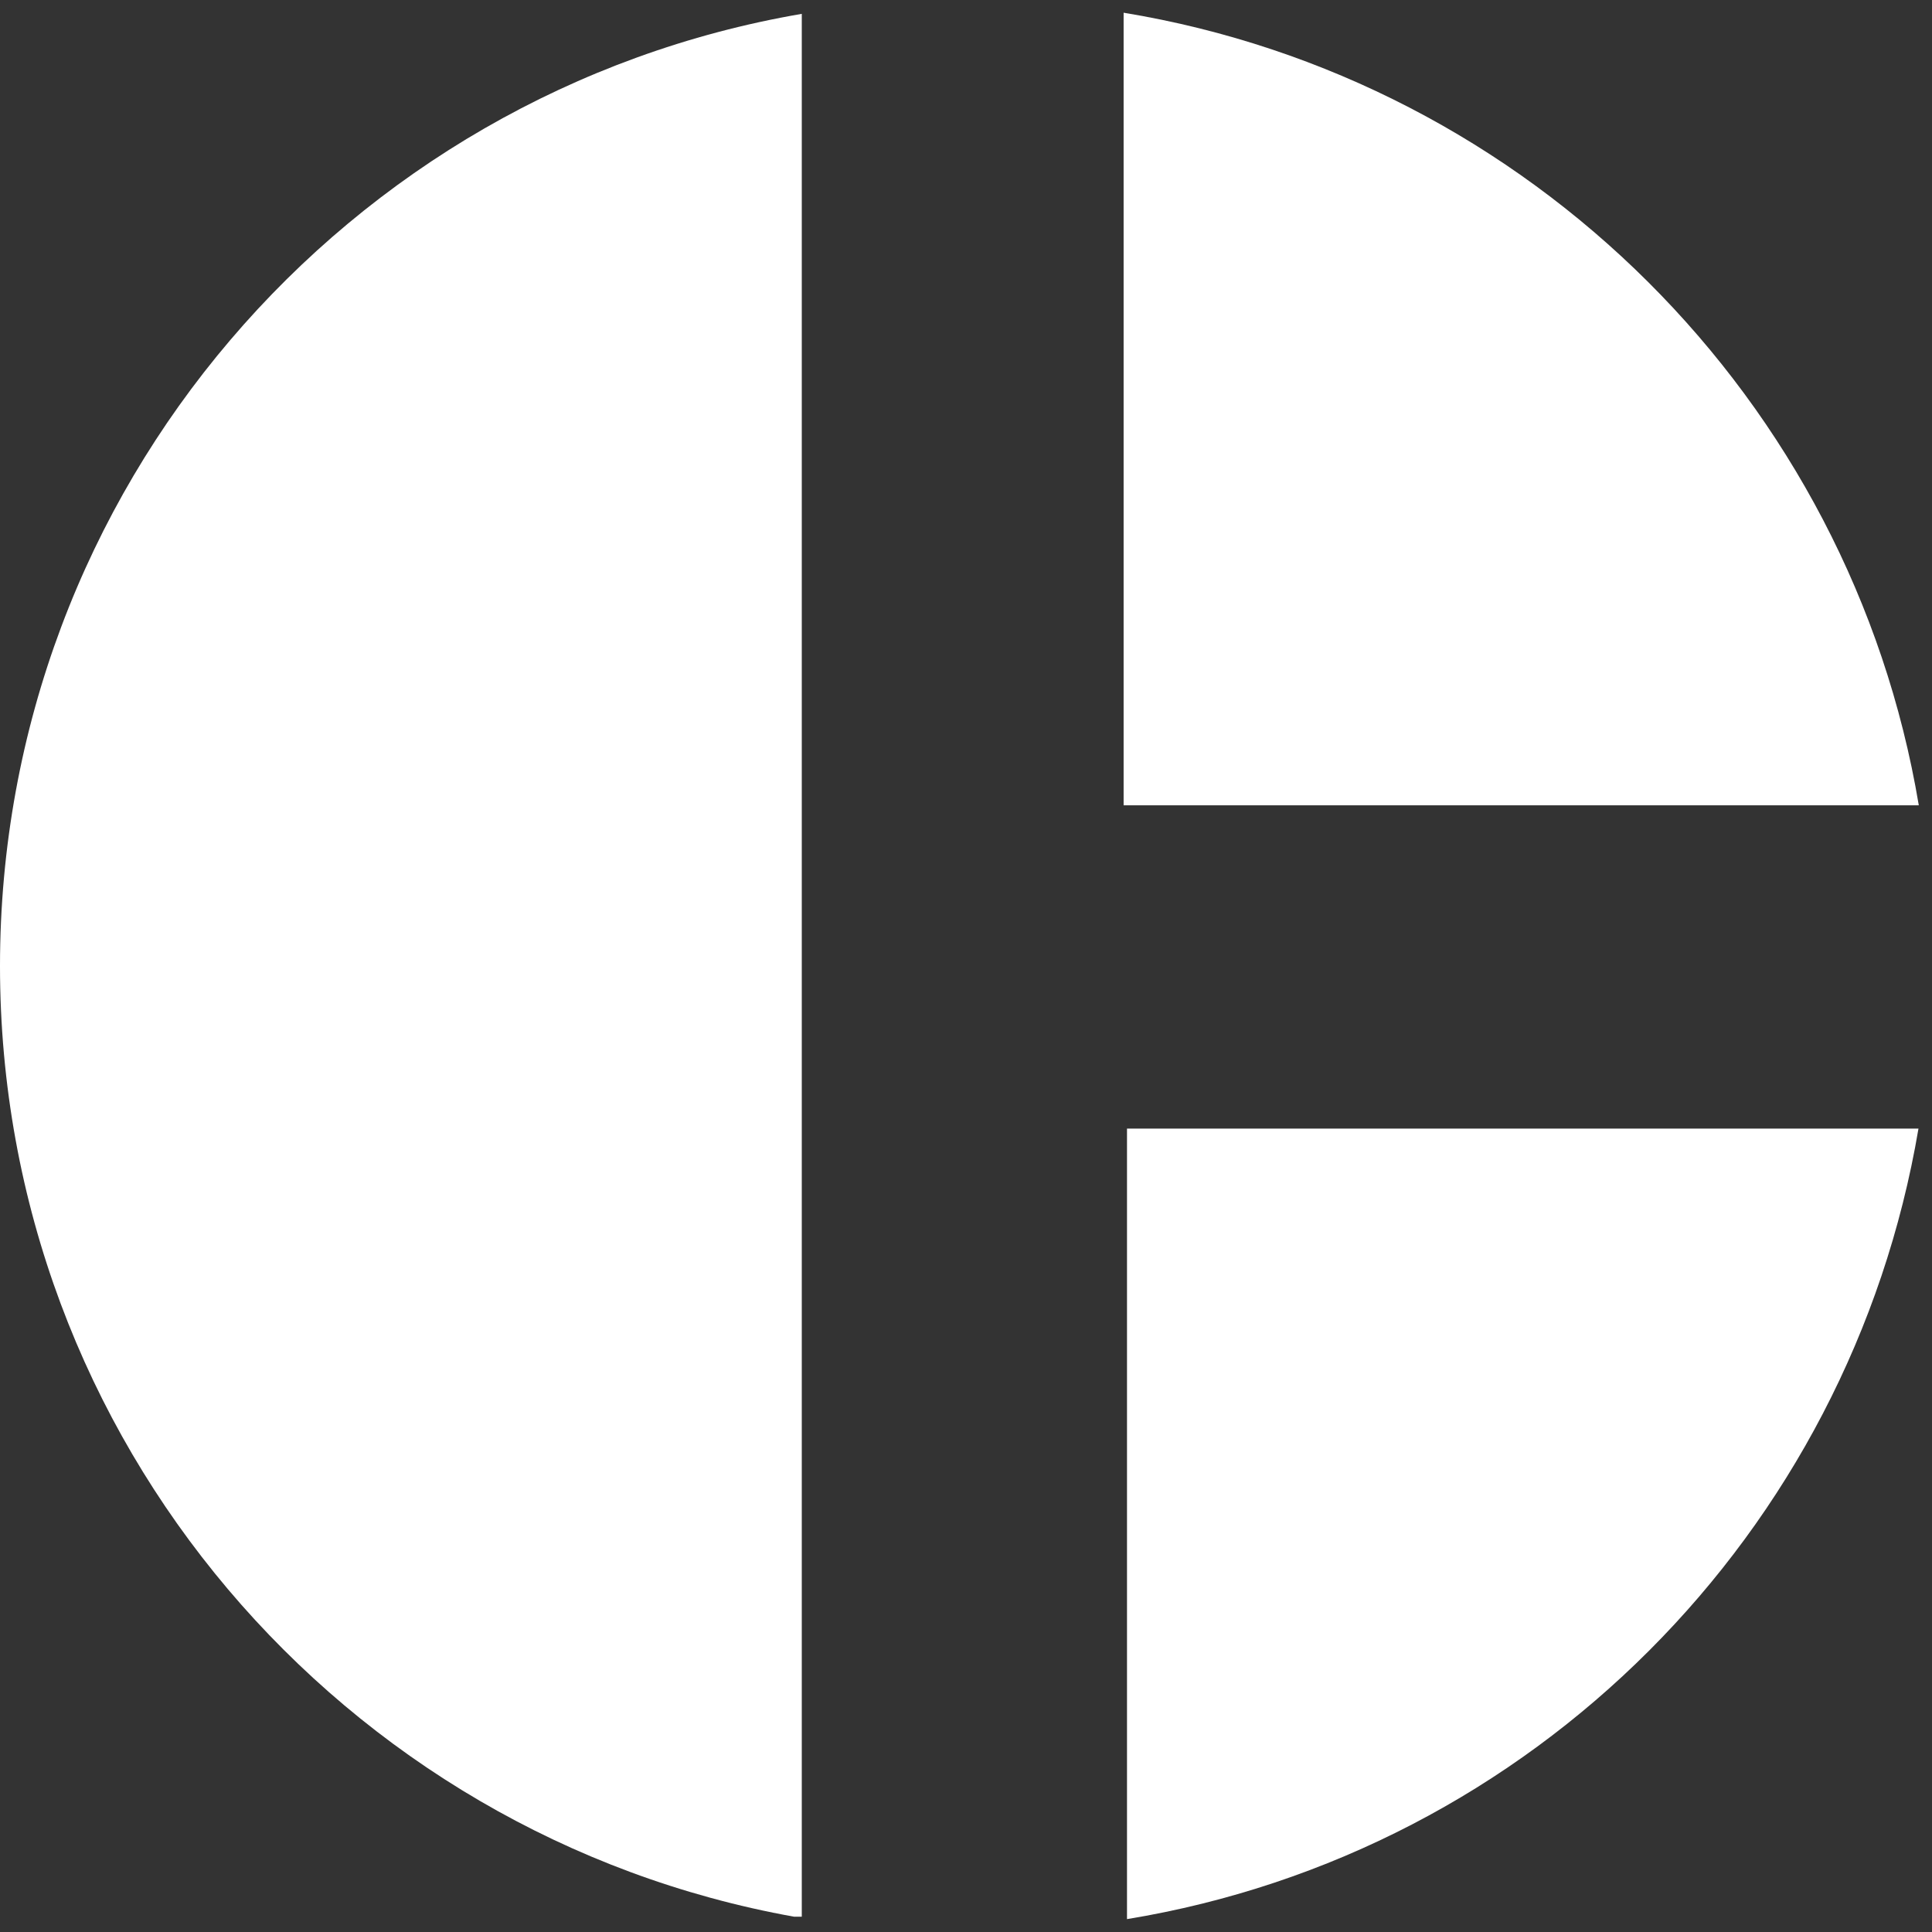 <?xml version="1.0" encoding="utf-8"?>
<!-- Generator: Adobe Illustrator 15.0.0, SVG Export Plug-In . SVG Version: 6.00 Build 0)  -->
<!DOCTYPE svg PUBLIC "-//W3C//DTD SVG 1.1//EN" "http://www.w3.org/Graphics/SVG/1.1/DTD/svg11.dtd">
<svg version="1.1" id="Слой_1" xmlns="http://www.w3.org/2000/svg" xmlns:xlink="http://www.w3.org/1999/xlink" x="0px" y="0px"
	 width="12px" height="12px" viewBox="0 0 12 12" enable-background="new 0 0 12 12" xml:space="preserve">
<rect x="0" y="0" width="12" height="12" fill="#333333" stroke="none"/>
<path fill="#FFFFFF" d="M11.918,5.002H6.979V0.079C9.502,0.494,11.496,2.482,11.918,5.002z"/>
<path fill="#FFFFFF" d="M7,11.92V7.01h4.916C11.49,9.524,9.519,11.506,7,11.92z"/>
<path fill="#FFFFFF" d="M4.98,11.905V0.086C2.152,0.571,0,3.035,0,6c0,2.949,2.128,5.401,4.932,5.905H4.98z"/>
</svg>
